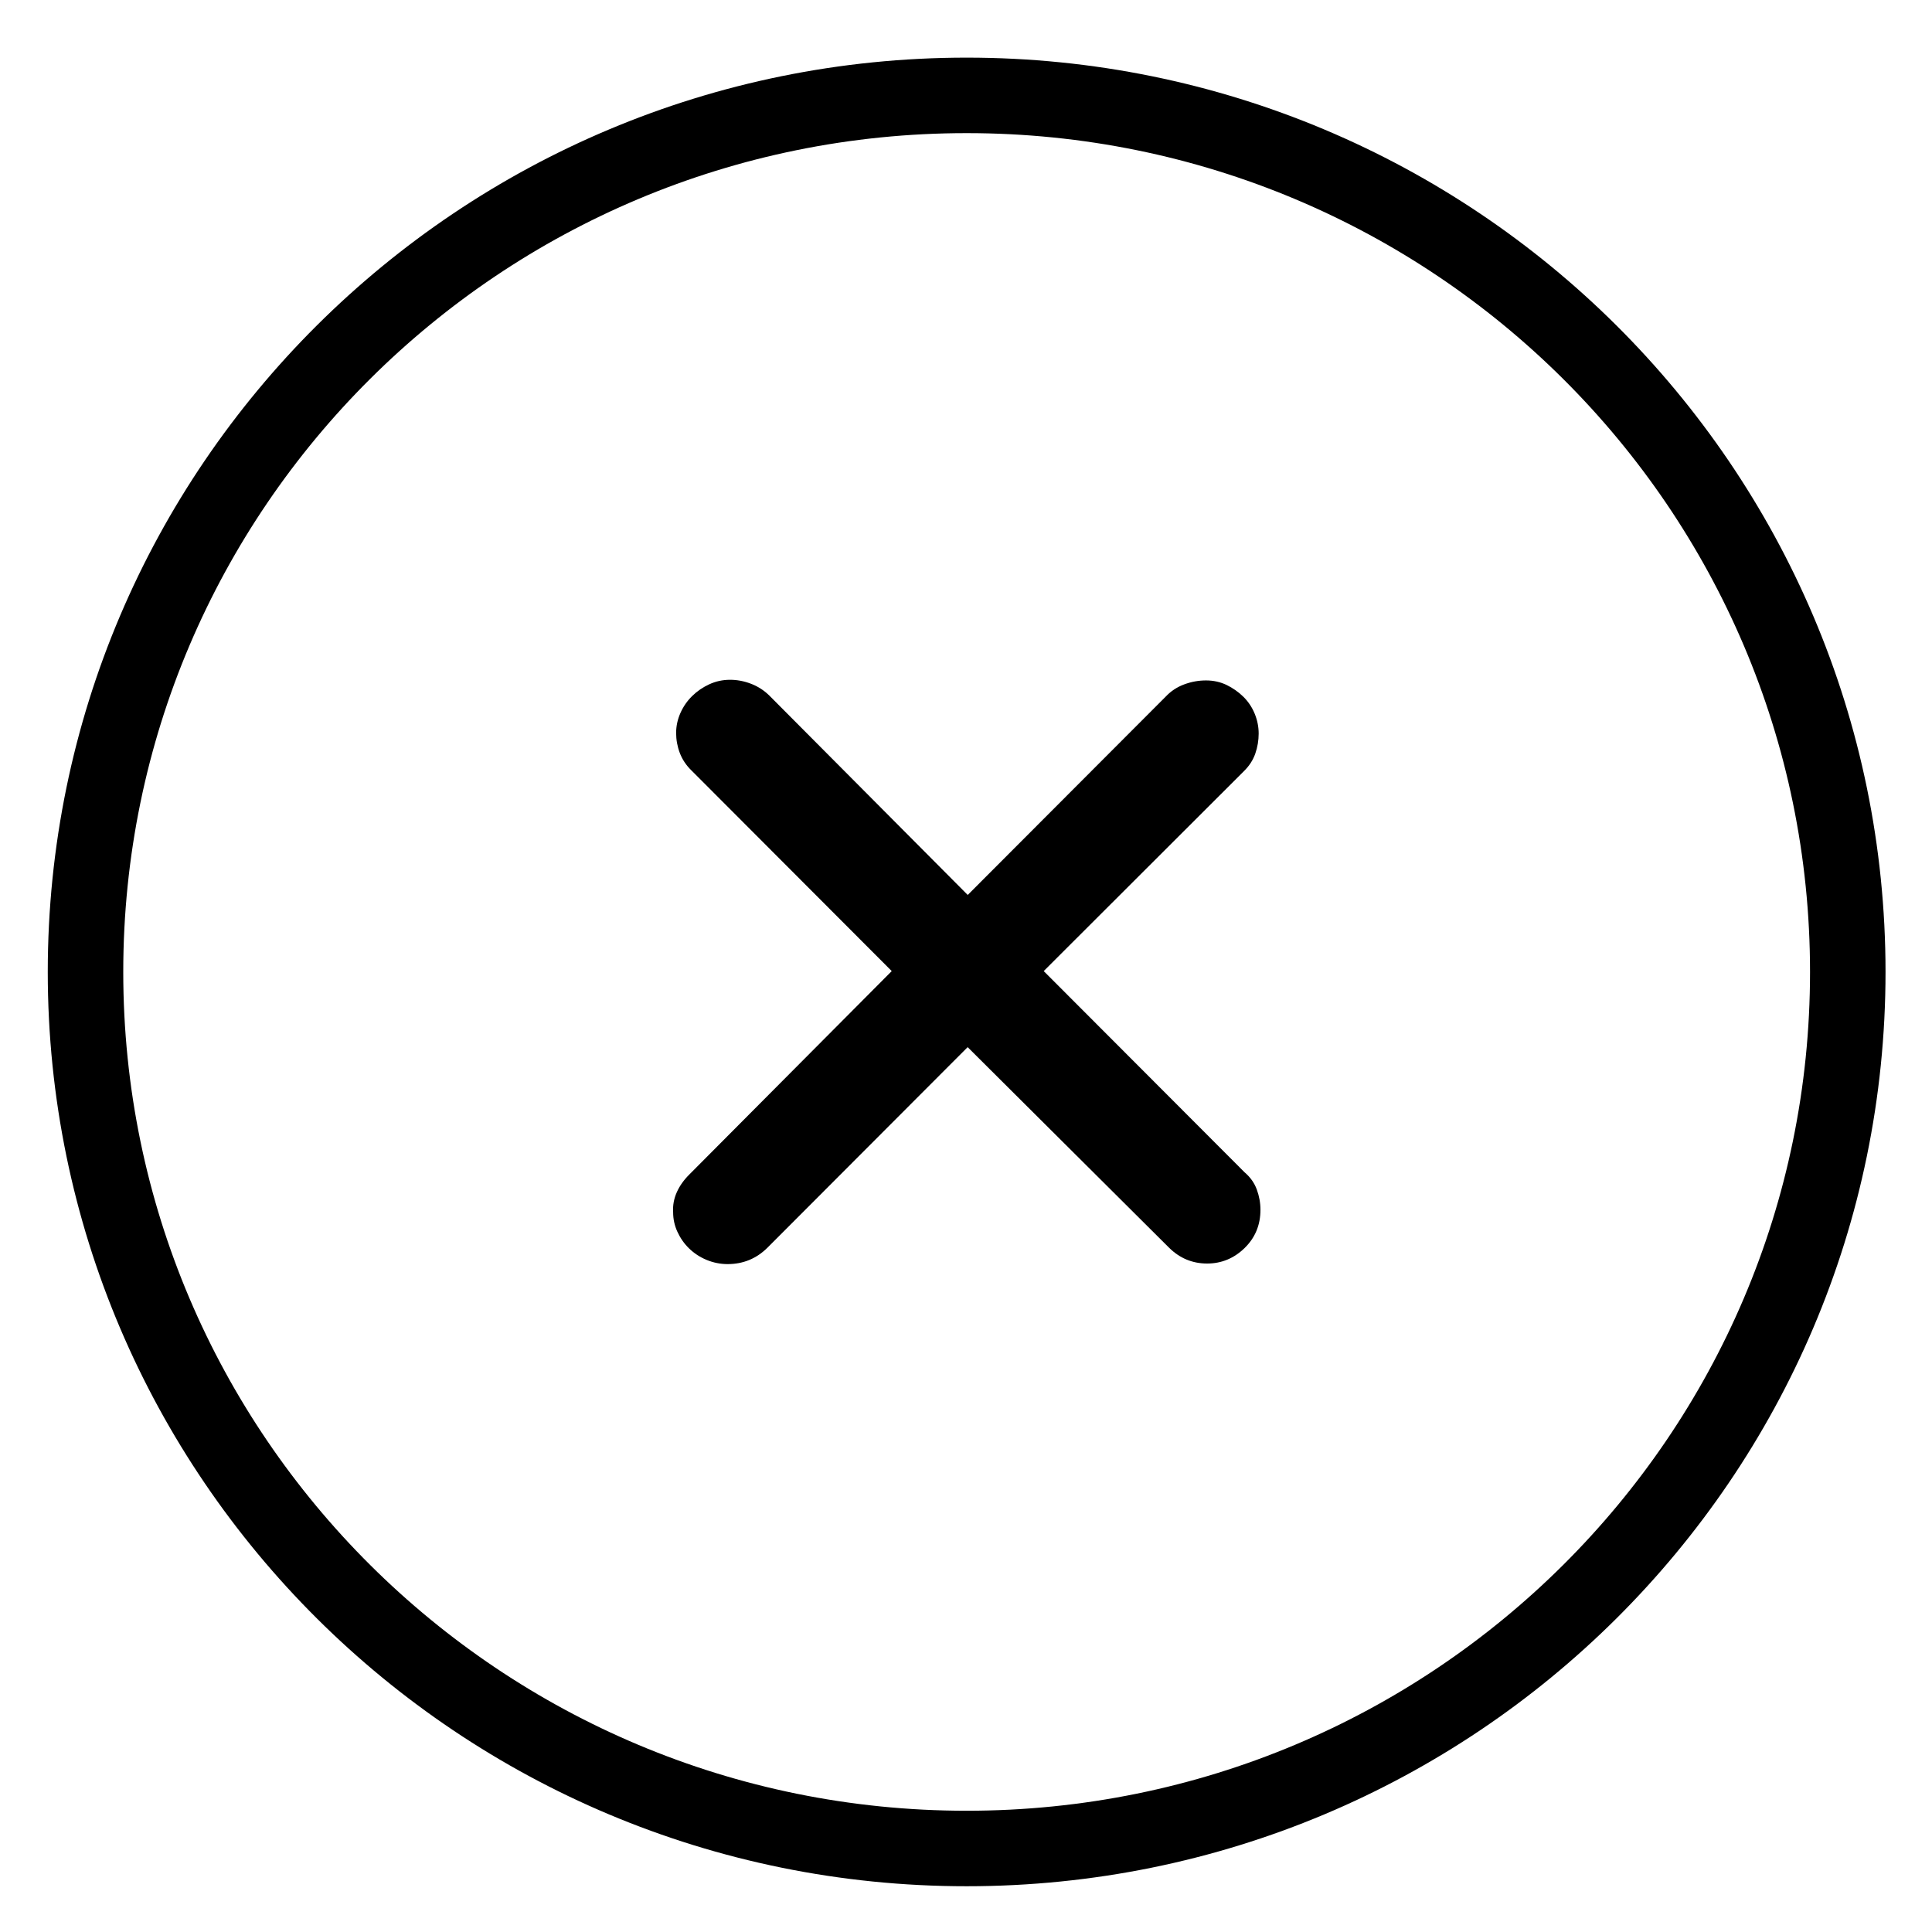 <svg height="27" viewBox="0 0 27 27" width="27" xmlns="http://www.w3.org/2000/svg" xmlns:xlink="http://www.w3.org/1999/xlink"><filter id="a" color-interpolation-filters="auto"><feColorMatrix in="SourceGraphic" type="matrix" values="0 0 0 0 1 0 0 0 0 1 0 0 0 0 1 0 0 0 1 0"/></filter><g fill="none" fill-rule="evenodd" filter="url(#a)" transform="translate(-1.149 -1)"><path d="m.073-.073h28v28.145h-28z" fill-rule="nonzero" opacity="0" transform="matrix(0 1 -1 0 28.073 -.073)"/><g transform="translate(2.345 2.333)"><path d="m8.972 16.333c.217 0 .402-.076.556-.228l2.799-2.804 2.816 2.804c.148.146.325.22.531.22.2 0 .374-.072.522-.215.148-.144.223-.322.223-.536 0-.096-.017-.19-.051-.283-.034-.093-.091-.173-.171-.241l-2.807-2.812 2.799-2.795c.074-.073.127-.155.158-.245.031-.09.047-.183.047-.279s-.019-.189-.056-.279-.09-.169-.158-.236-.147-.122-.235-.165c-.088-.042-.184-.063-.287-.063-.103 0-.204.018-.304.055-.1.037-.187.094-.261.173l-2.765 2.77-2.773-2.787c-.074-.073-.16-.128-.257-.165-.097-.037-.194-.055-.291-.055-.103 0-.2.021-.291.063-.091.042-.171.097-.24.165s-.123.146-.163.236c-.04.09-.06.183-.06.279s.017.189.051.279.088.172.163.245l2.799 2.804-2.824 2.838c-.08.079-.14.163-.18.253-.04.09-.057.183-.051.279 0 .096.02.187.06.274.04.087.094.165.163.232s.15.121.244.16.193.059.295.059z" fill="#000" fill-rule="nonzero"/><path d="m24.627 12.25c0 6.766-5.512 12.25-12.314 12.25-6.801 0-12.314-5.484-12.314-12.25 0-6.766 5.512-12.25 12.314-12.25 6.801 0 12.314 5.484 12.314 12.25z" stroke="#000" stroke-linecap="round" stroke-linejoin="round" stroke-width="1.055"/></g></g></svg>